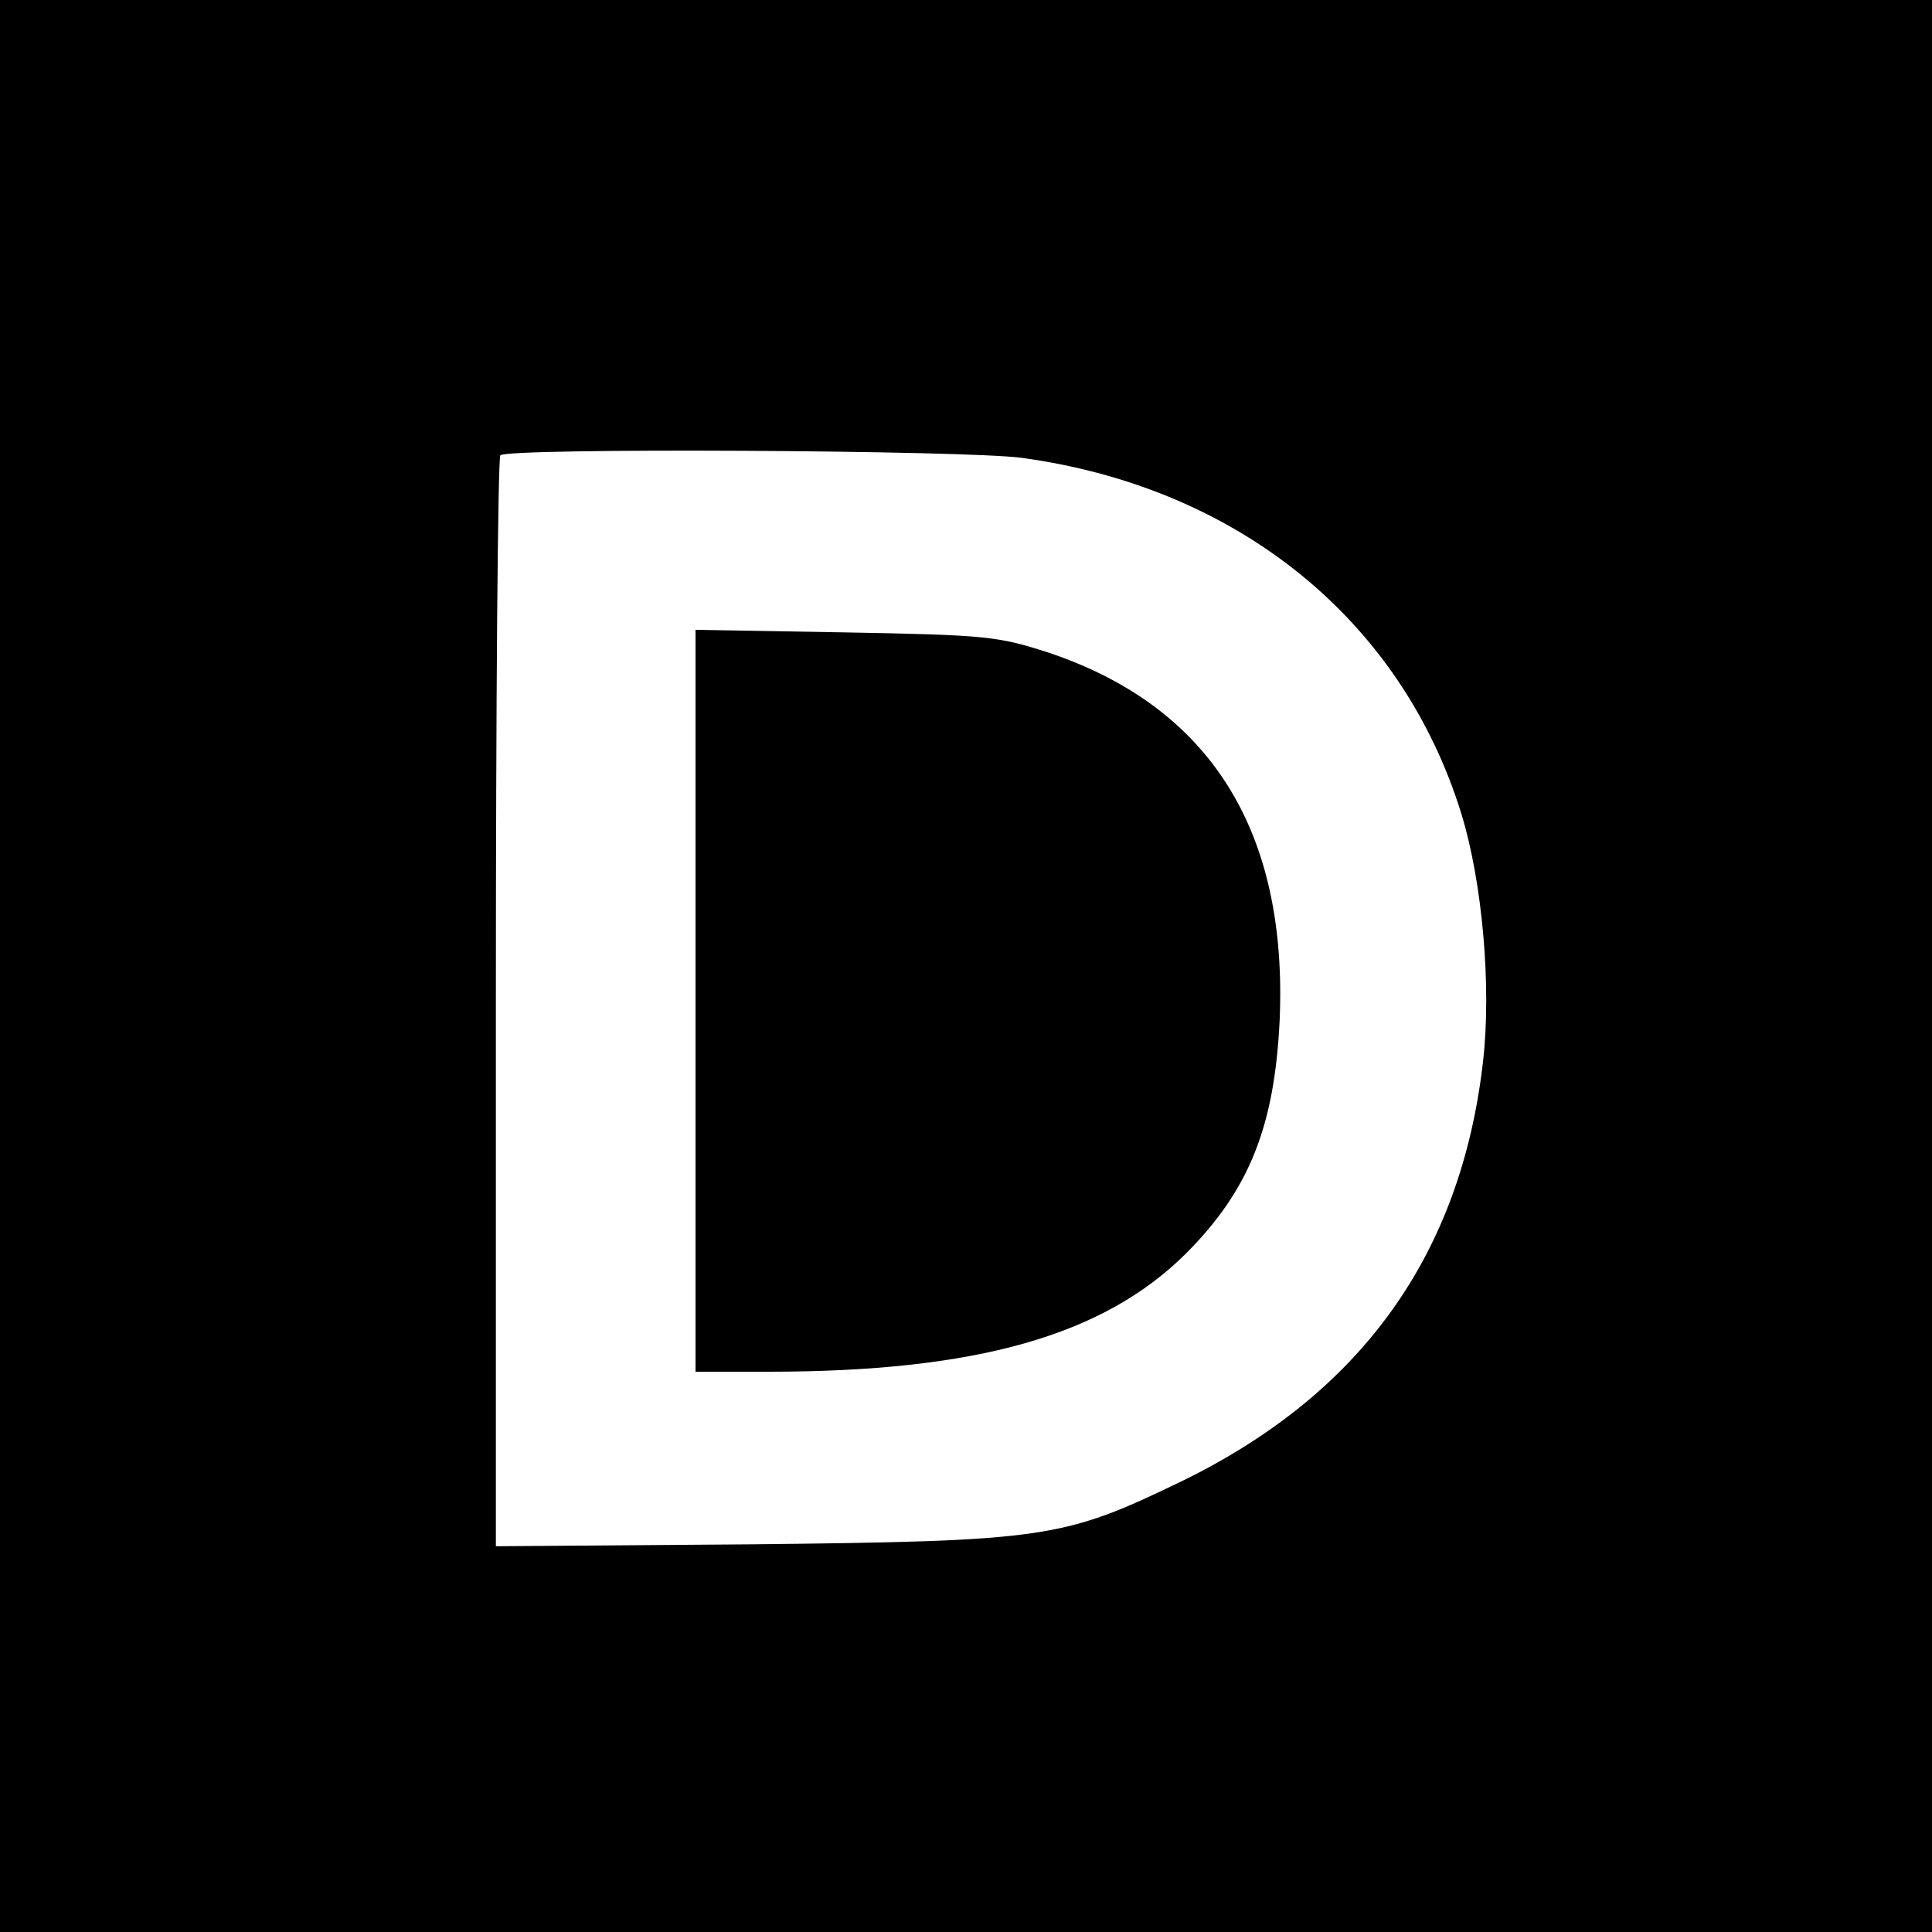 <?xml version="1.0" standalone="no"?>
<!DOCTYPE svg PUBLIC "-//W3C//DTD SVG 20010904//EN"
 "http://www.w3.org/TR/2001/REC-SVG-20010904/DTD/svg10.dtd">
<svg version="1.0" xmlns="http://www.w3.org/2000/svg"
 width="300pt" height="300pt" viewBox="0 0 300 300"
 preserveAspectRatio="xMidYMid meet">
<g transform="translate(0,300) scale(0.1,-0.1)"
fill="#000000" stroke="none">
<path d="M0 1500 l0 -1500 1500 0 1500 0 0 1500 0 1500 -1500 0 -1500 0 0
-1500z m1587 789 c336 -46 589 -252 682 -552 33 -107 47 -269 34 -384 -34
-301 -189 -517 -468 -653 -184 -89 -210 -93 -667 -98 l-398 -3 0 844 c0 464 3
847 7 850 11 12 725 8 810 -4z"/>
<path d="M1080 1446 l0 -576 113 0 c323 0 520 56 648 183 99 99 138 198 146
362 13 295 -108 488 -360 572 -78 25 -95 27 -314 31 l-233 4 0 -576z"/>
</g>
</svg>
